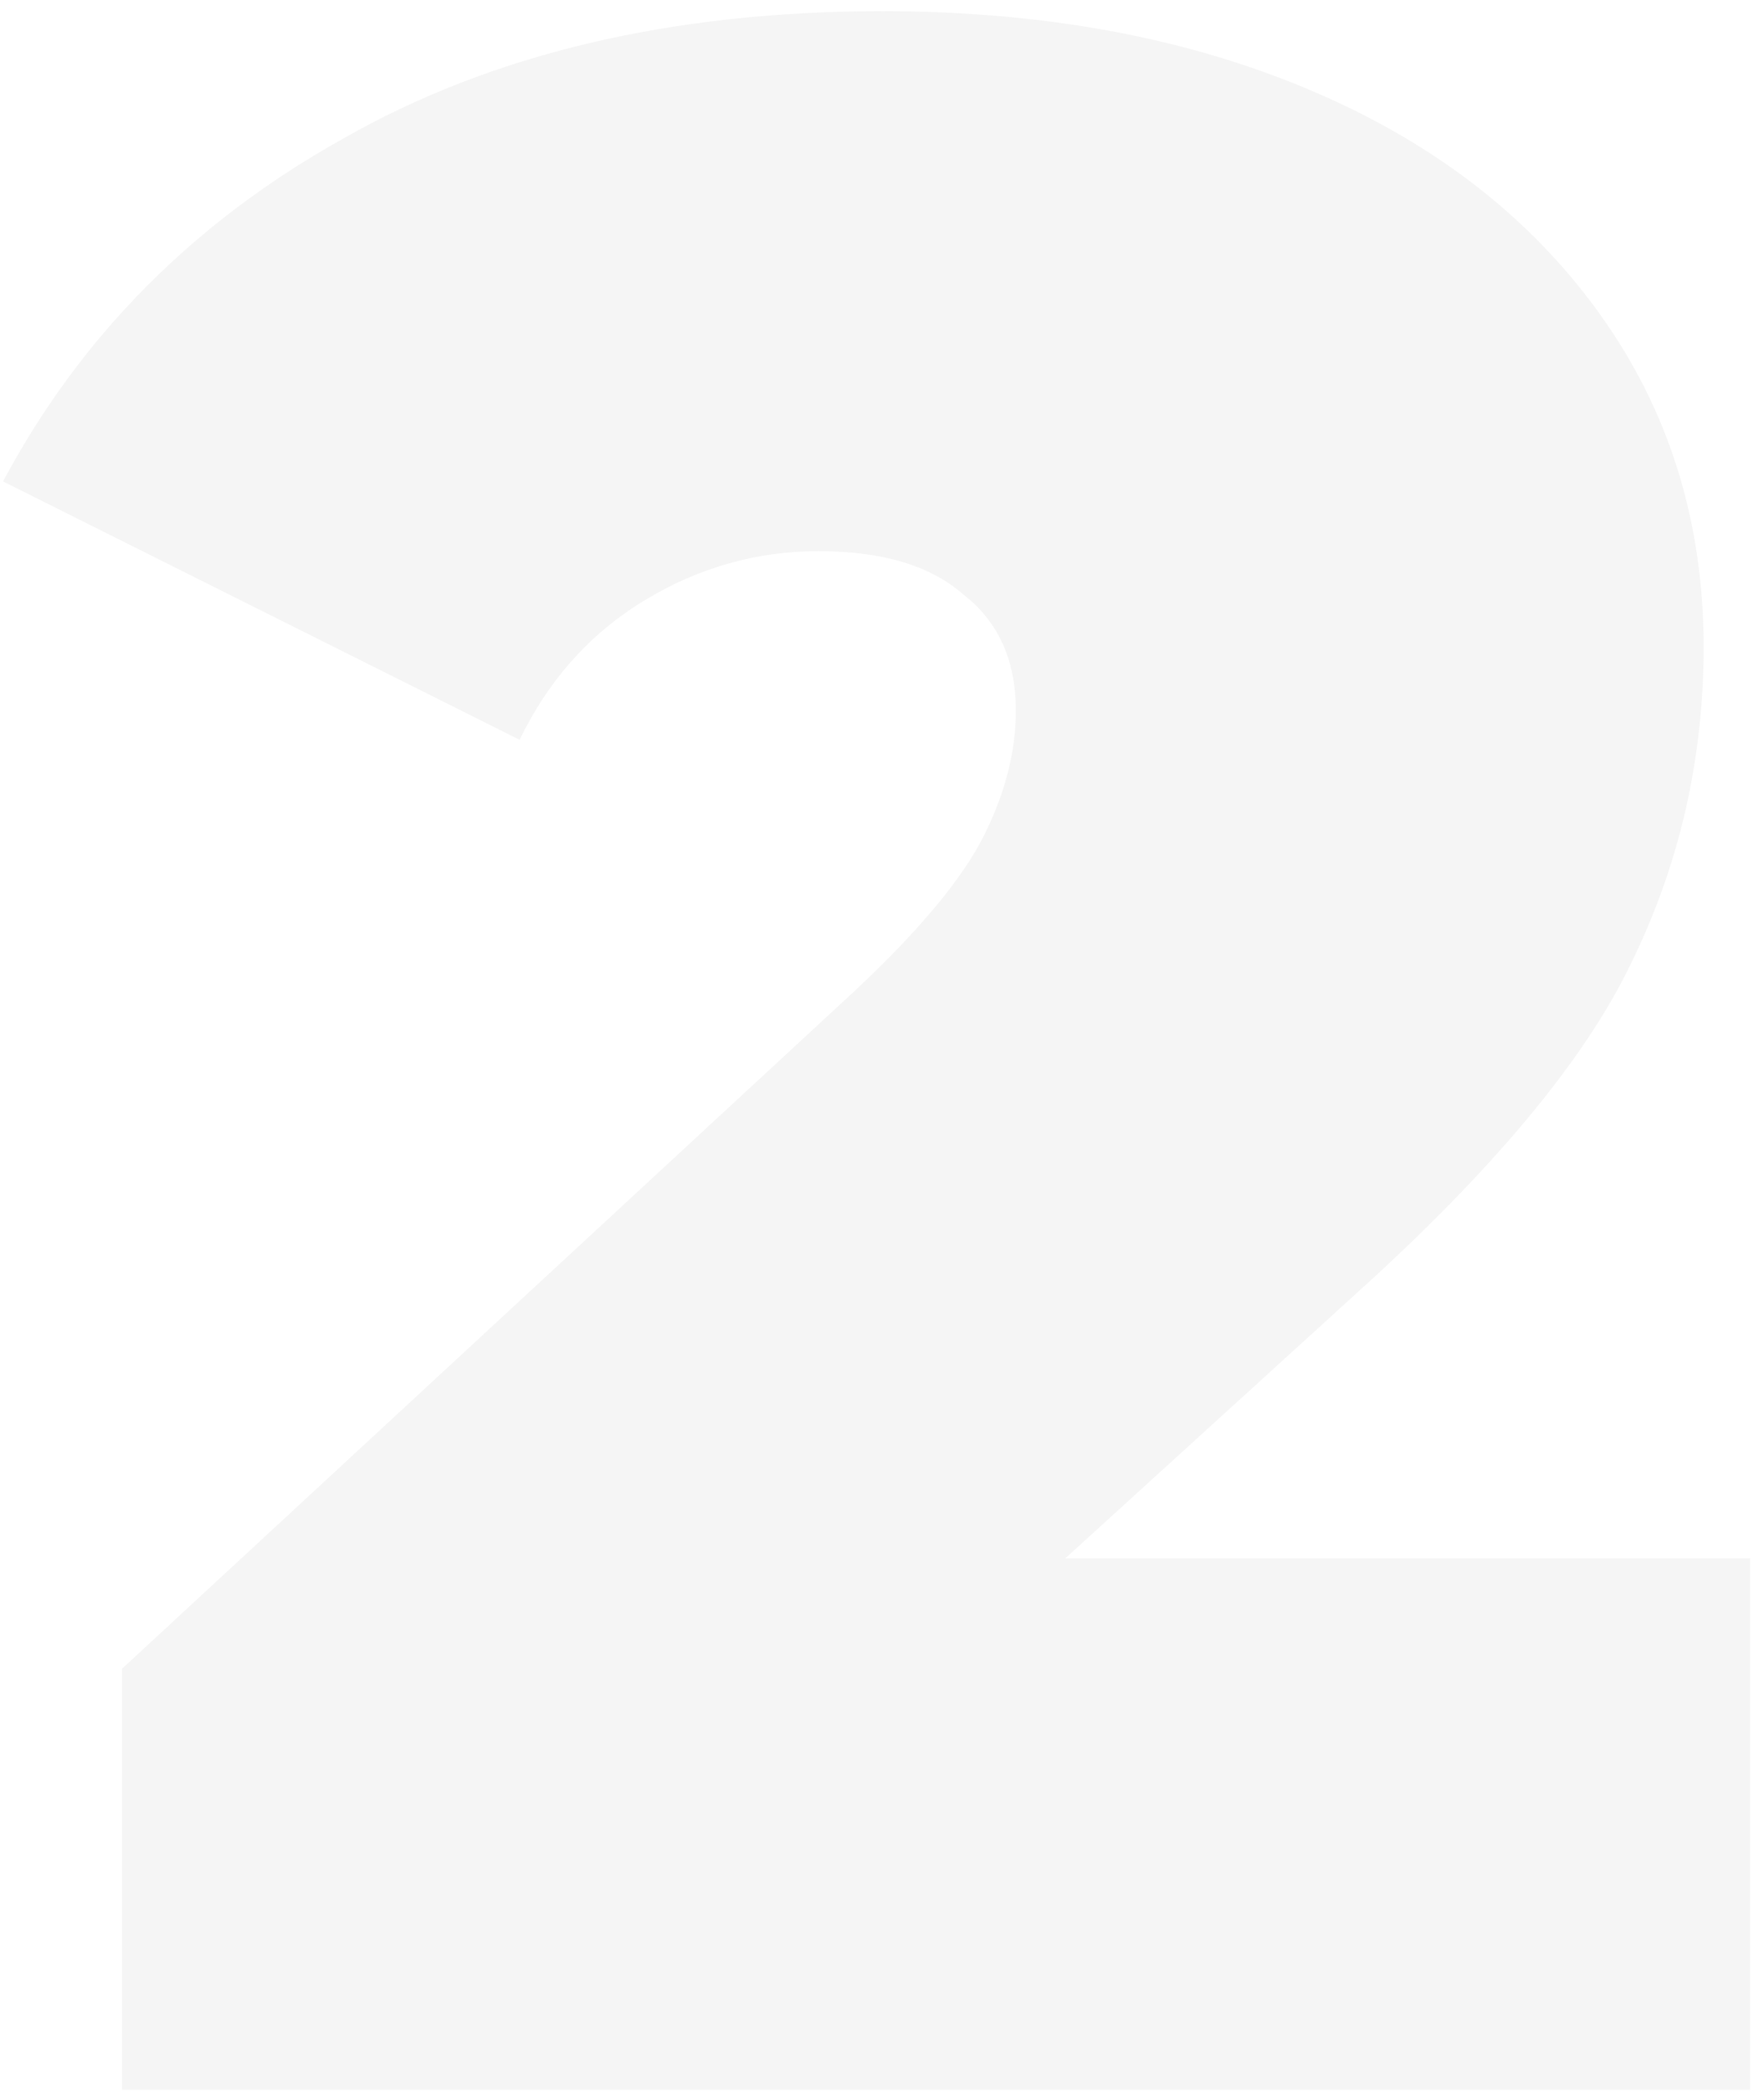 <svg width="124" height="147" viewBox="0 0 124 147" fill="none" xmlns="http://www.w3.org/2000/svg">
<path opacity="0.05" d="M123.02 109.52V146.852H8.576V117.272L60.188 69.536C64.676 65.32 67.668 61.716 69.164 58.724C70.66 55.732 71.408 52.808 71.408 49.952C71.408 46.416 70.184 43.696 67.736 41.792C65.424 39.752 62.024 38.732 57.536 38.732C53.184 38.732 49.104 39.888 45.296 42.2C41.488 44.512 38.564 47.776 36.524 51.992L0.212 33.836C5.652 23.636 13.608 15.612 24.08 9.764C34.552 3.78 47.2 0.788 62.024 0.788C73.312 0.788 83.308 2.624 92.012 6.296C100.716 9.968 107.516 15.204 112.412 22.004C117.308 28.804 119.756 36.624 119.756 45.464C119.756 53.352 118.056 60.764 114.656 67.7C111.392 74.5 104.932 82.252 95.276 90.956L74.876 109.52H123.02Z" fill="#313132"/>
</svg>
